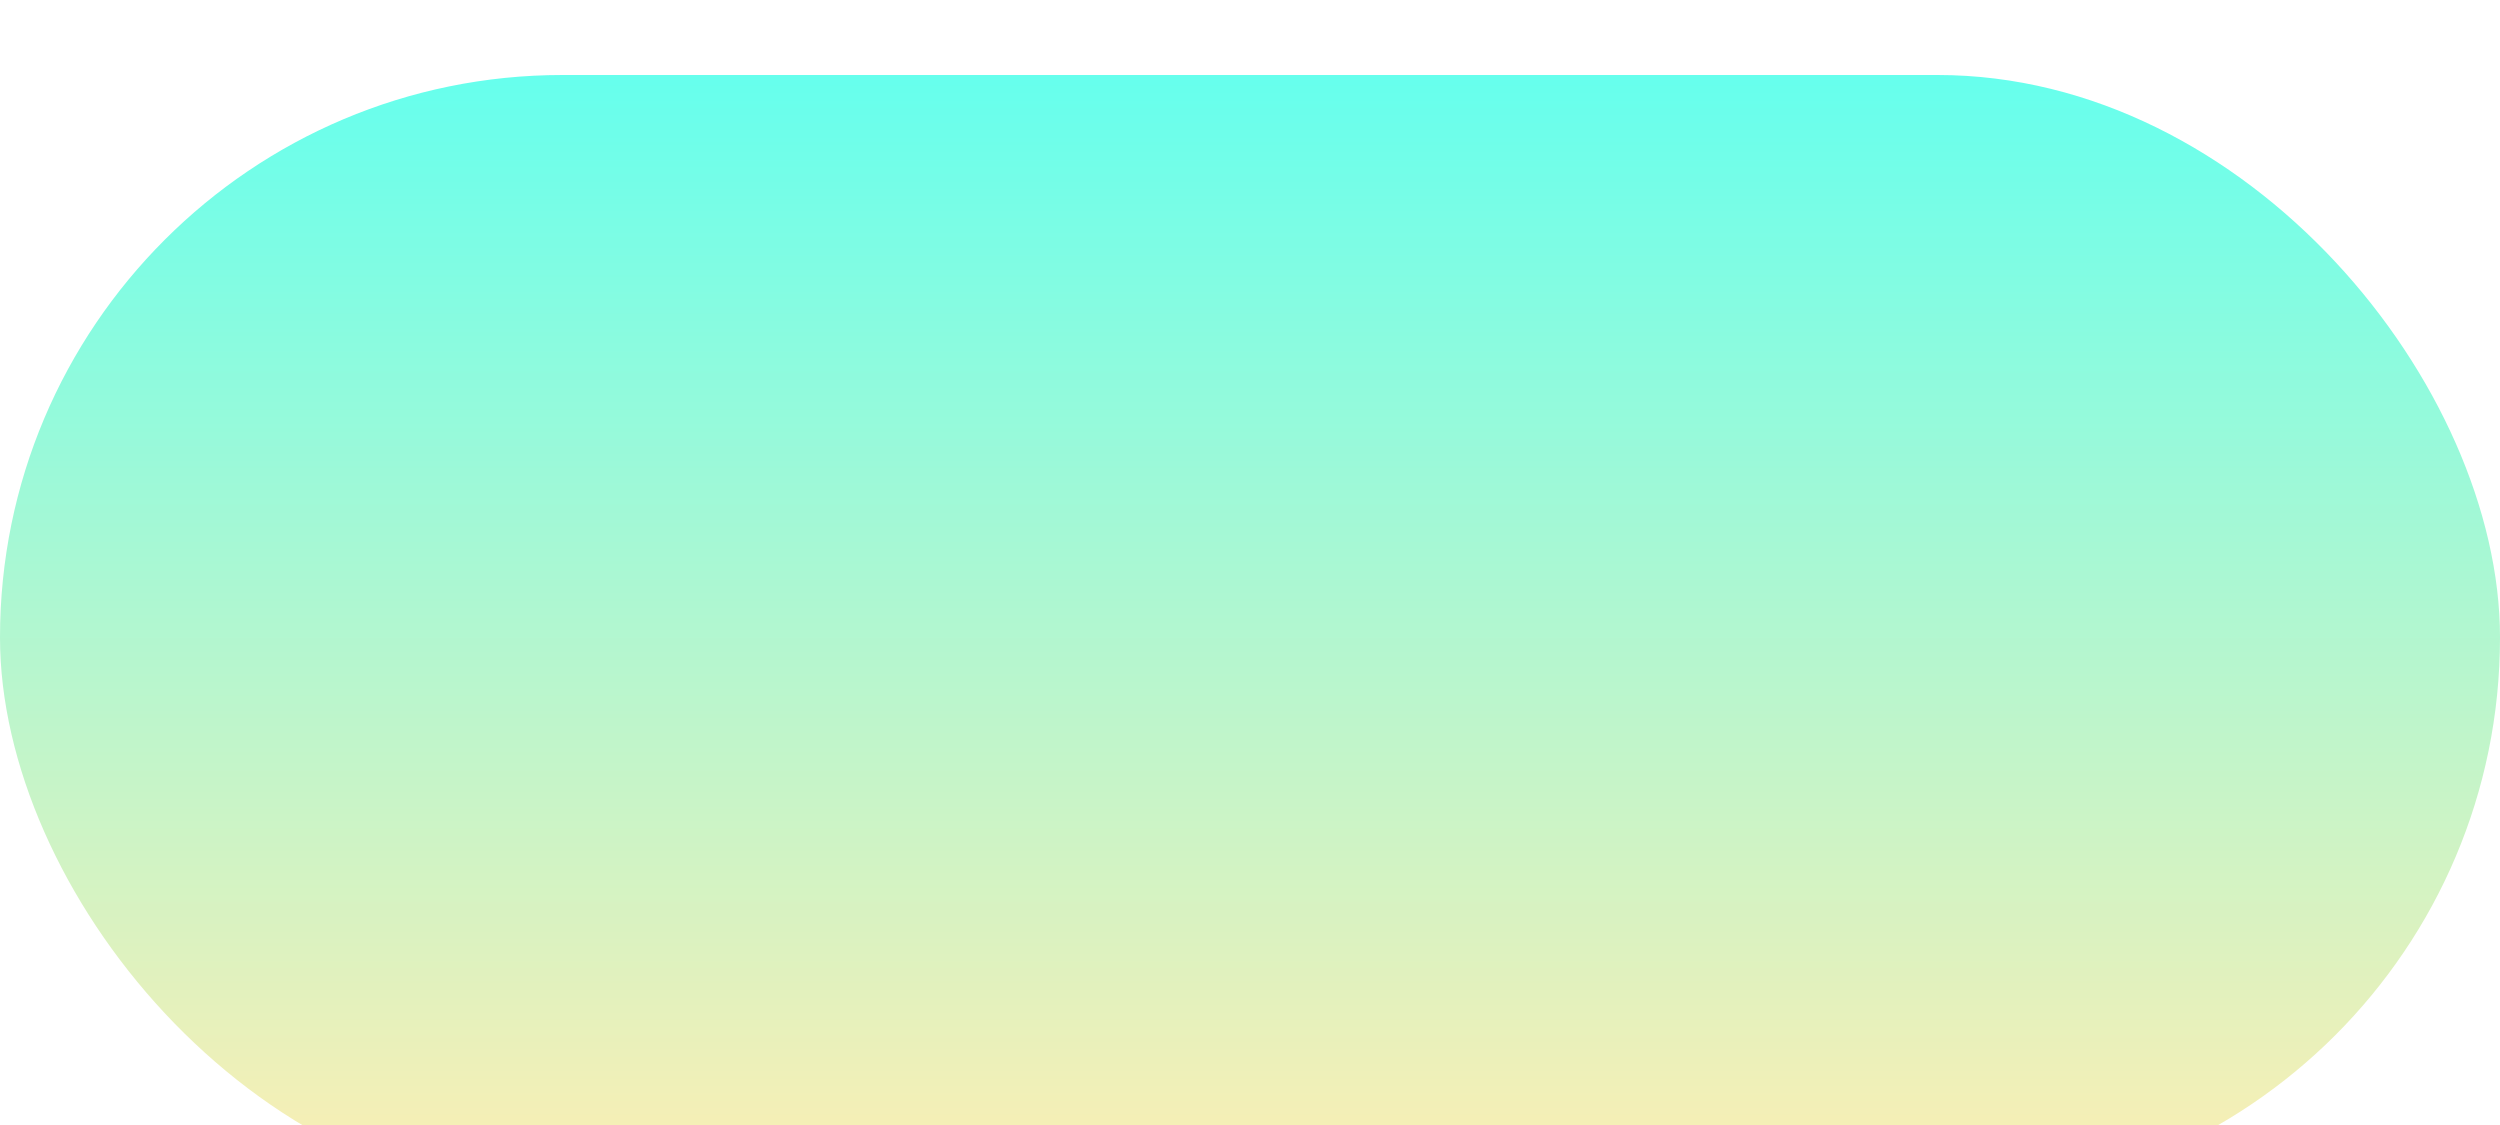 <svg width="200" height="90" viewBox="0 0 200 90" fill="none" xmlns="http://www.w3.org/2000/svg">
<g id="switch-body">
<g id="switch-body_2" filter="url(#filter0_i_2_195)">
<rect width="200" height="90" rx="45" fill="url(#paint0_linear_2_195)"/>
</g>
</g>
<defs>
<filter id="filter0_i_2_195" x="0" y="0" width="200" height="96" filterUnits="userSpaceOnUse" color-interpolation-filters="sRGB">
<feFlood flood-opacity="0" result="BackgroundImageFix"/>
<feBlend mode="normal" in="SourceGraphic" in2="BackgroundImageFix" result="shape"/>
<feColorMatrix in="SourceAlpha" type="matrix" values="0 0 0 0 0 0 0 0 0 0 0 0 0 0 0 0 0 0 127 0" result="hardAlpha"/>
<feMorphology radius="3" operator="erode" in="SourceAlpha" result="effect1_innerShadow_2_195"/>
<feOffset dy="6"/>
<feGaussianBlur stdDeviation="4"/>
<feComposite in2="hardAlpha" operator="arithmetic" k2="-1" k3="1"/>
<feColorMatrix type="matrix" values="0 0 0 0 0 0 0 0 0 0 0 0 0 0 0 0 0 0 0.25 0"/>
<feBlend mode="normal" in2="shape" result="effect1_innerShadow_2_195"/>
</filter>
<linearGradient id="paint0_linear_2_195" x1="100" y1="0" x2="100" y2="90" gradientUnits="userSpaceOnUse">
<stop stop-color="#66FFED"/>
<stop offset="1" stop-color="#FFEEB2"/>
</linearGradient>
</defs>
</svg>
